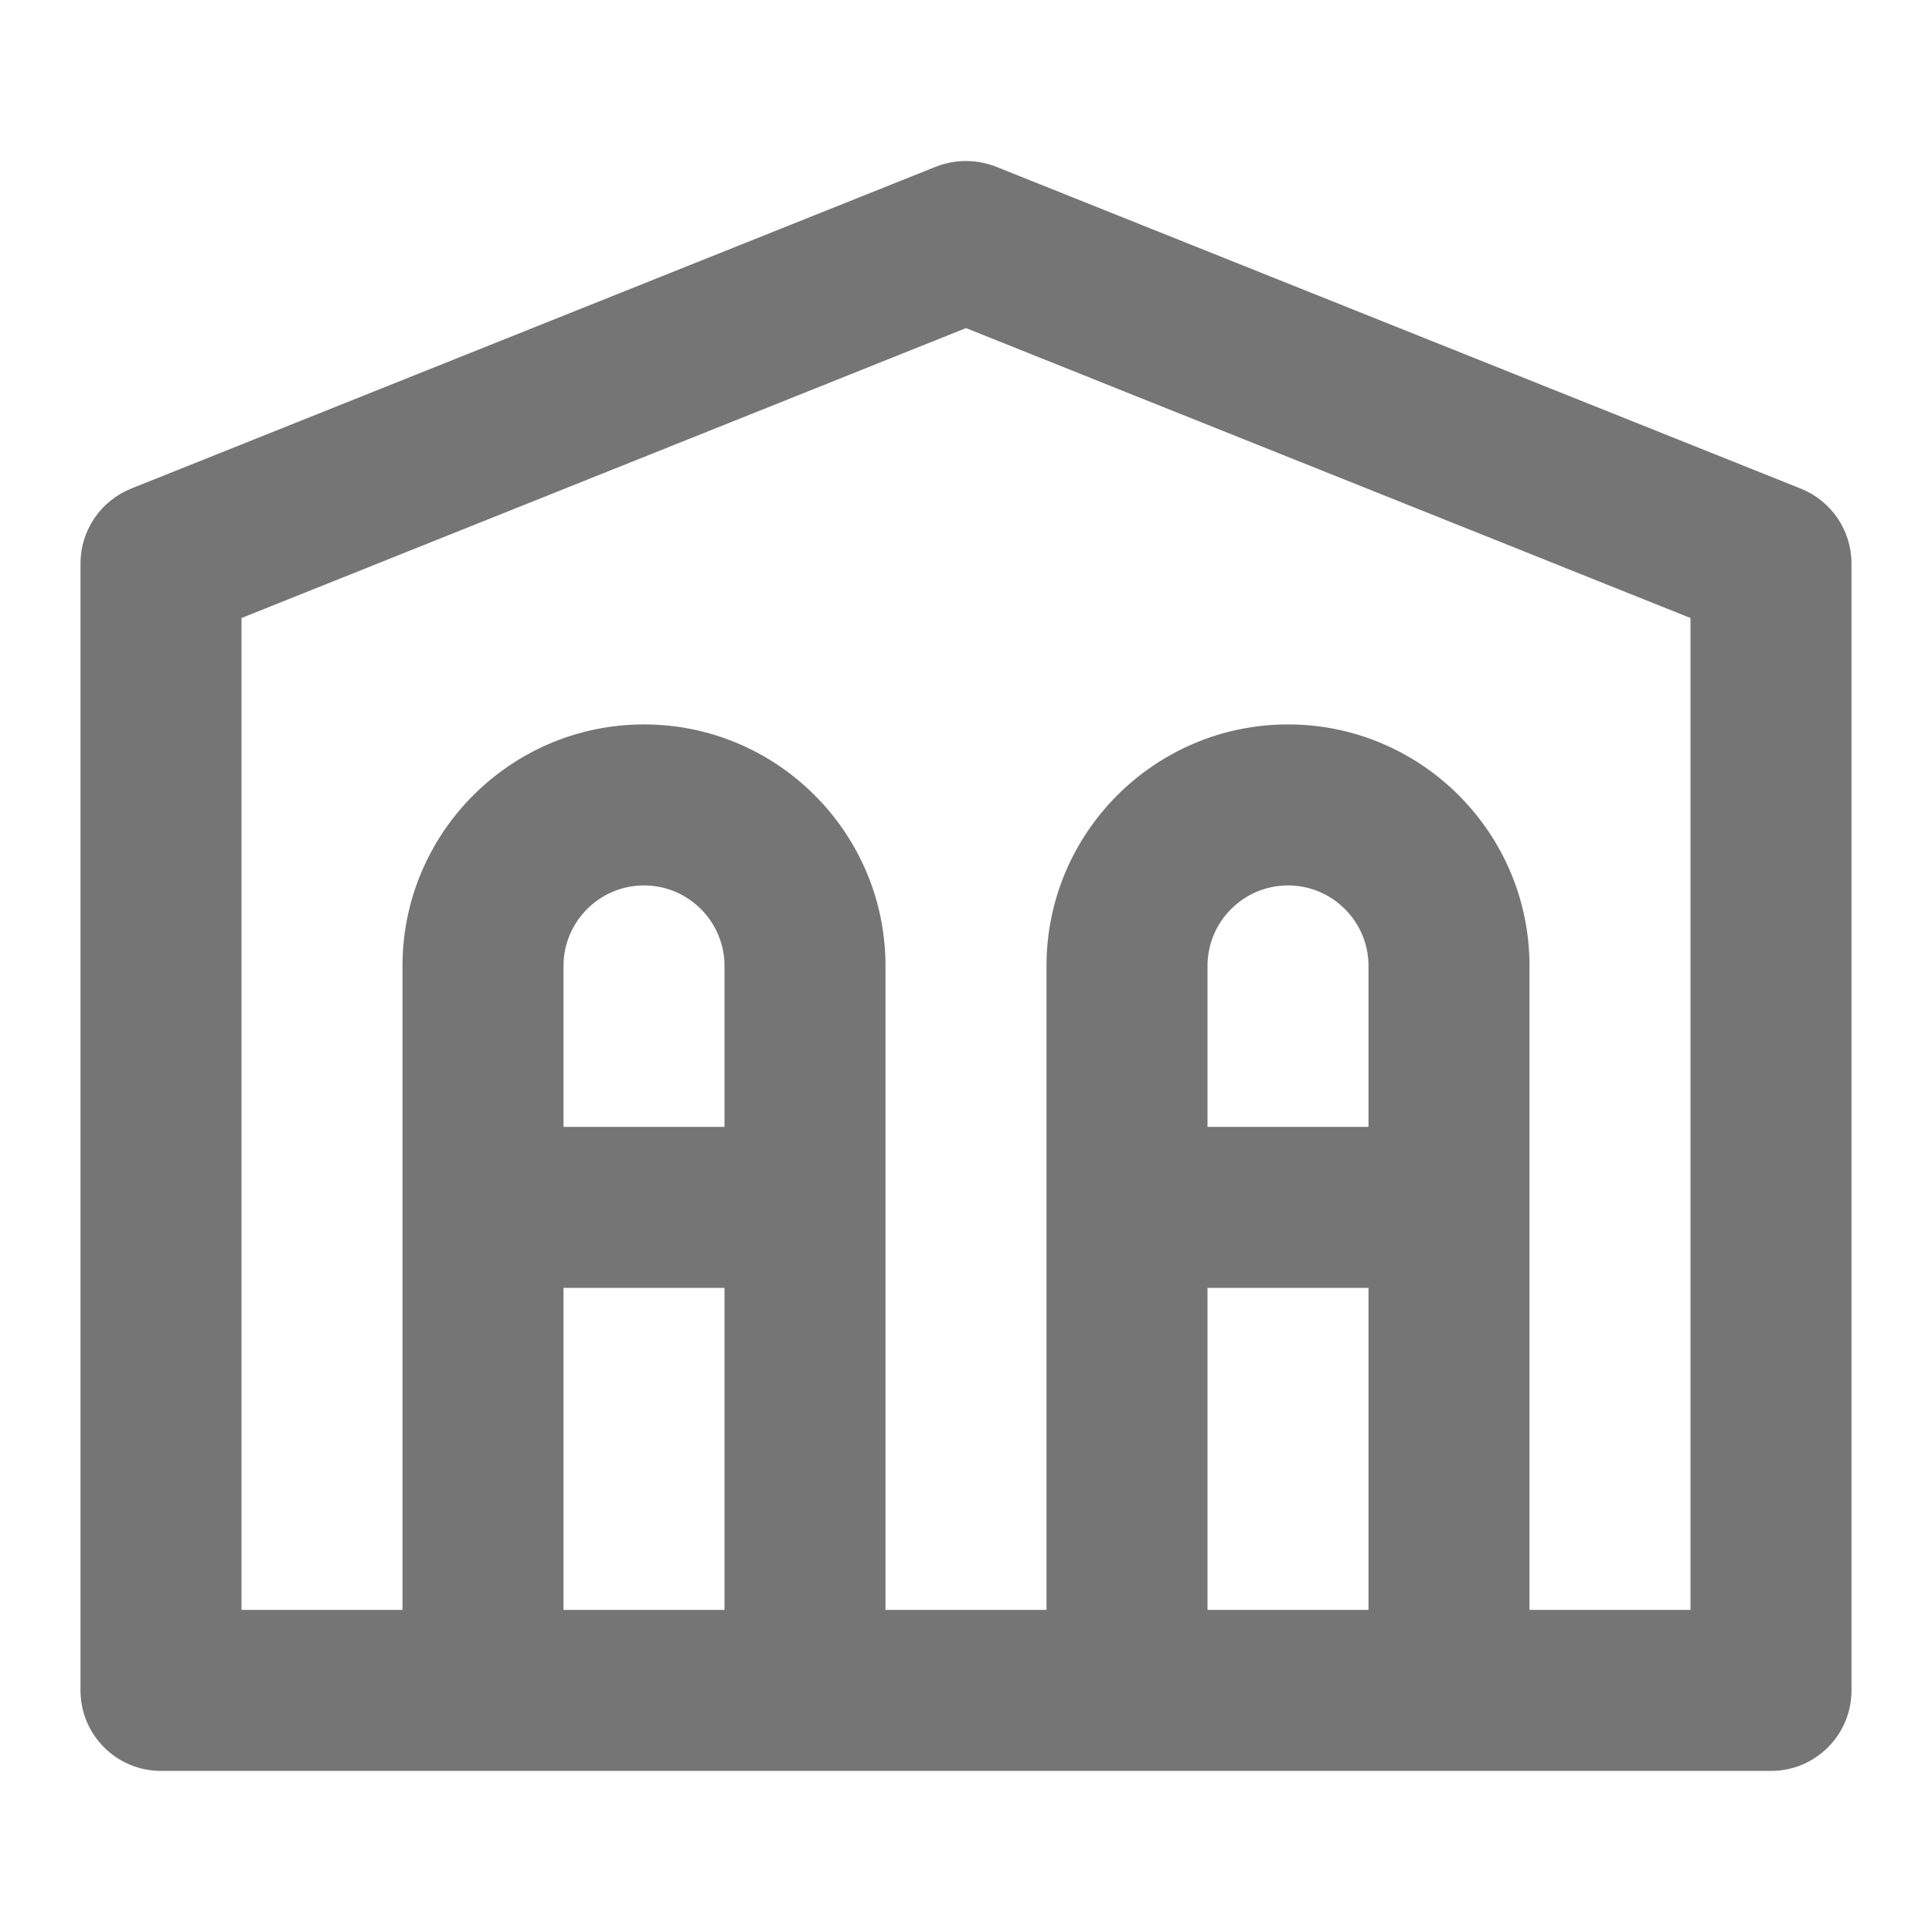 <?xml version="1.0" encoding="iso-8859-1"?>
<!-- Generator: Adobe Illustrator 16.0.0, SVG Export Plug-In . SVG Version: 6.00 Build 0)  -->
<!DOCTYPE svg PUBLIC "-//W3C//DTD SVG 1.1//EN" "http://www.w3.org/Graphics/SVG/1.1/DTD/svg11.dtd">
<svg version="1.1" xmlns="http://www.w3.org/2000/svg" xmlns:xlink="http://www.w3.org/1999/xlink" x="0px" y="0px" width="24px"
	 height="24px" viewBox="0 0 24 24" style="enable-background:new 0 0 24 24;" xml:space="preserve">
<g id="Frame_-_24px">
	<rect x="0" y="0" style="fill:none;" width="24" height="24.001"/>
</g>
<g id="Line_Icons">
	<path style="fill:#757575;" d="M22.371,6.07l-10-4c-0.239-0.093-0.504-0.093-0.743,0l-10,4C1.249,6.223,1,6.59,1,6.999v14
		c0,0.553,0.448,1,1,1h20c0.552,0,1-0.447,1-1v-14C23,6.59,22.75,6.223,22.371,6.07z M9,13.999H7v-2c0-0.551,0.449-1,1-1
		s1,0.449,1,1V13.999z M7,15.999h2v4H7V15.999z M17,13.999h-2v-2c0-0.551,0.449-1,1-1s1,0.449,1,1V13.999z M15,15.999h2v4h-2V15.999
		z M21,19.999h-2v-8c0-1.654-1.346-3-3-3s-3,1.346-3,3v8h-2v-8c0-1.654-1.346-3-3-3s-3,1.346-3,3v8H3V7.677l9-3.601l9,3.601V19.999z
		"/>
</g>
</svg>
